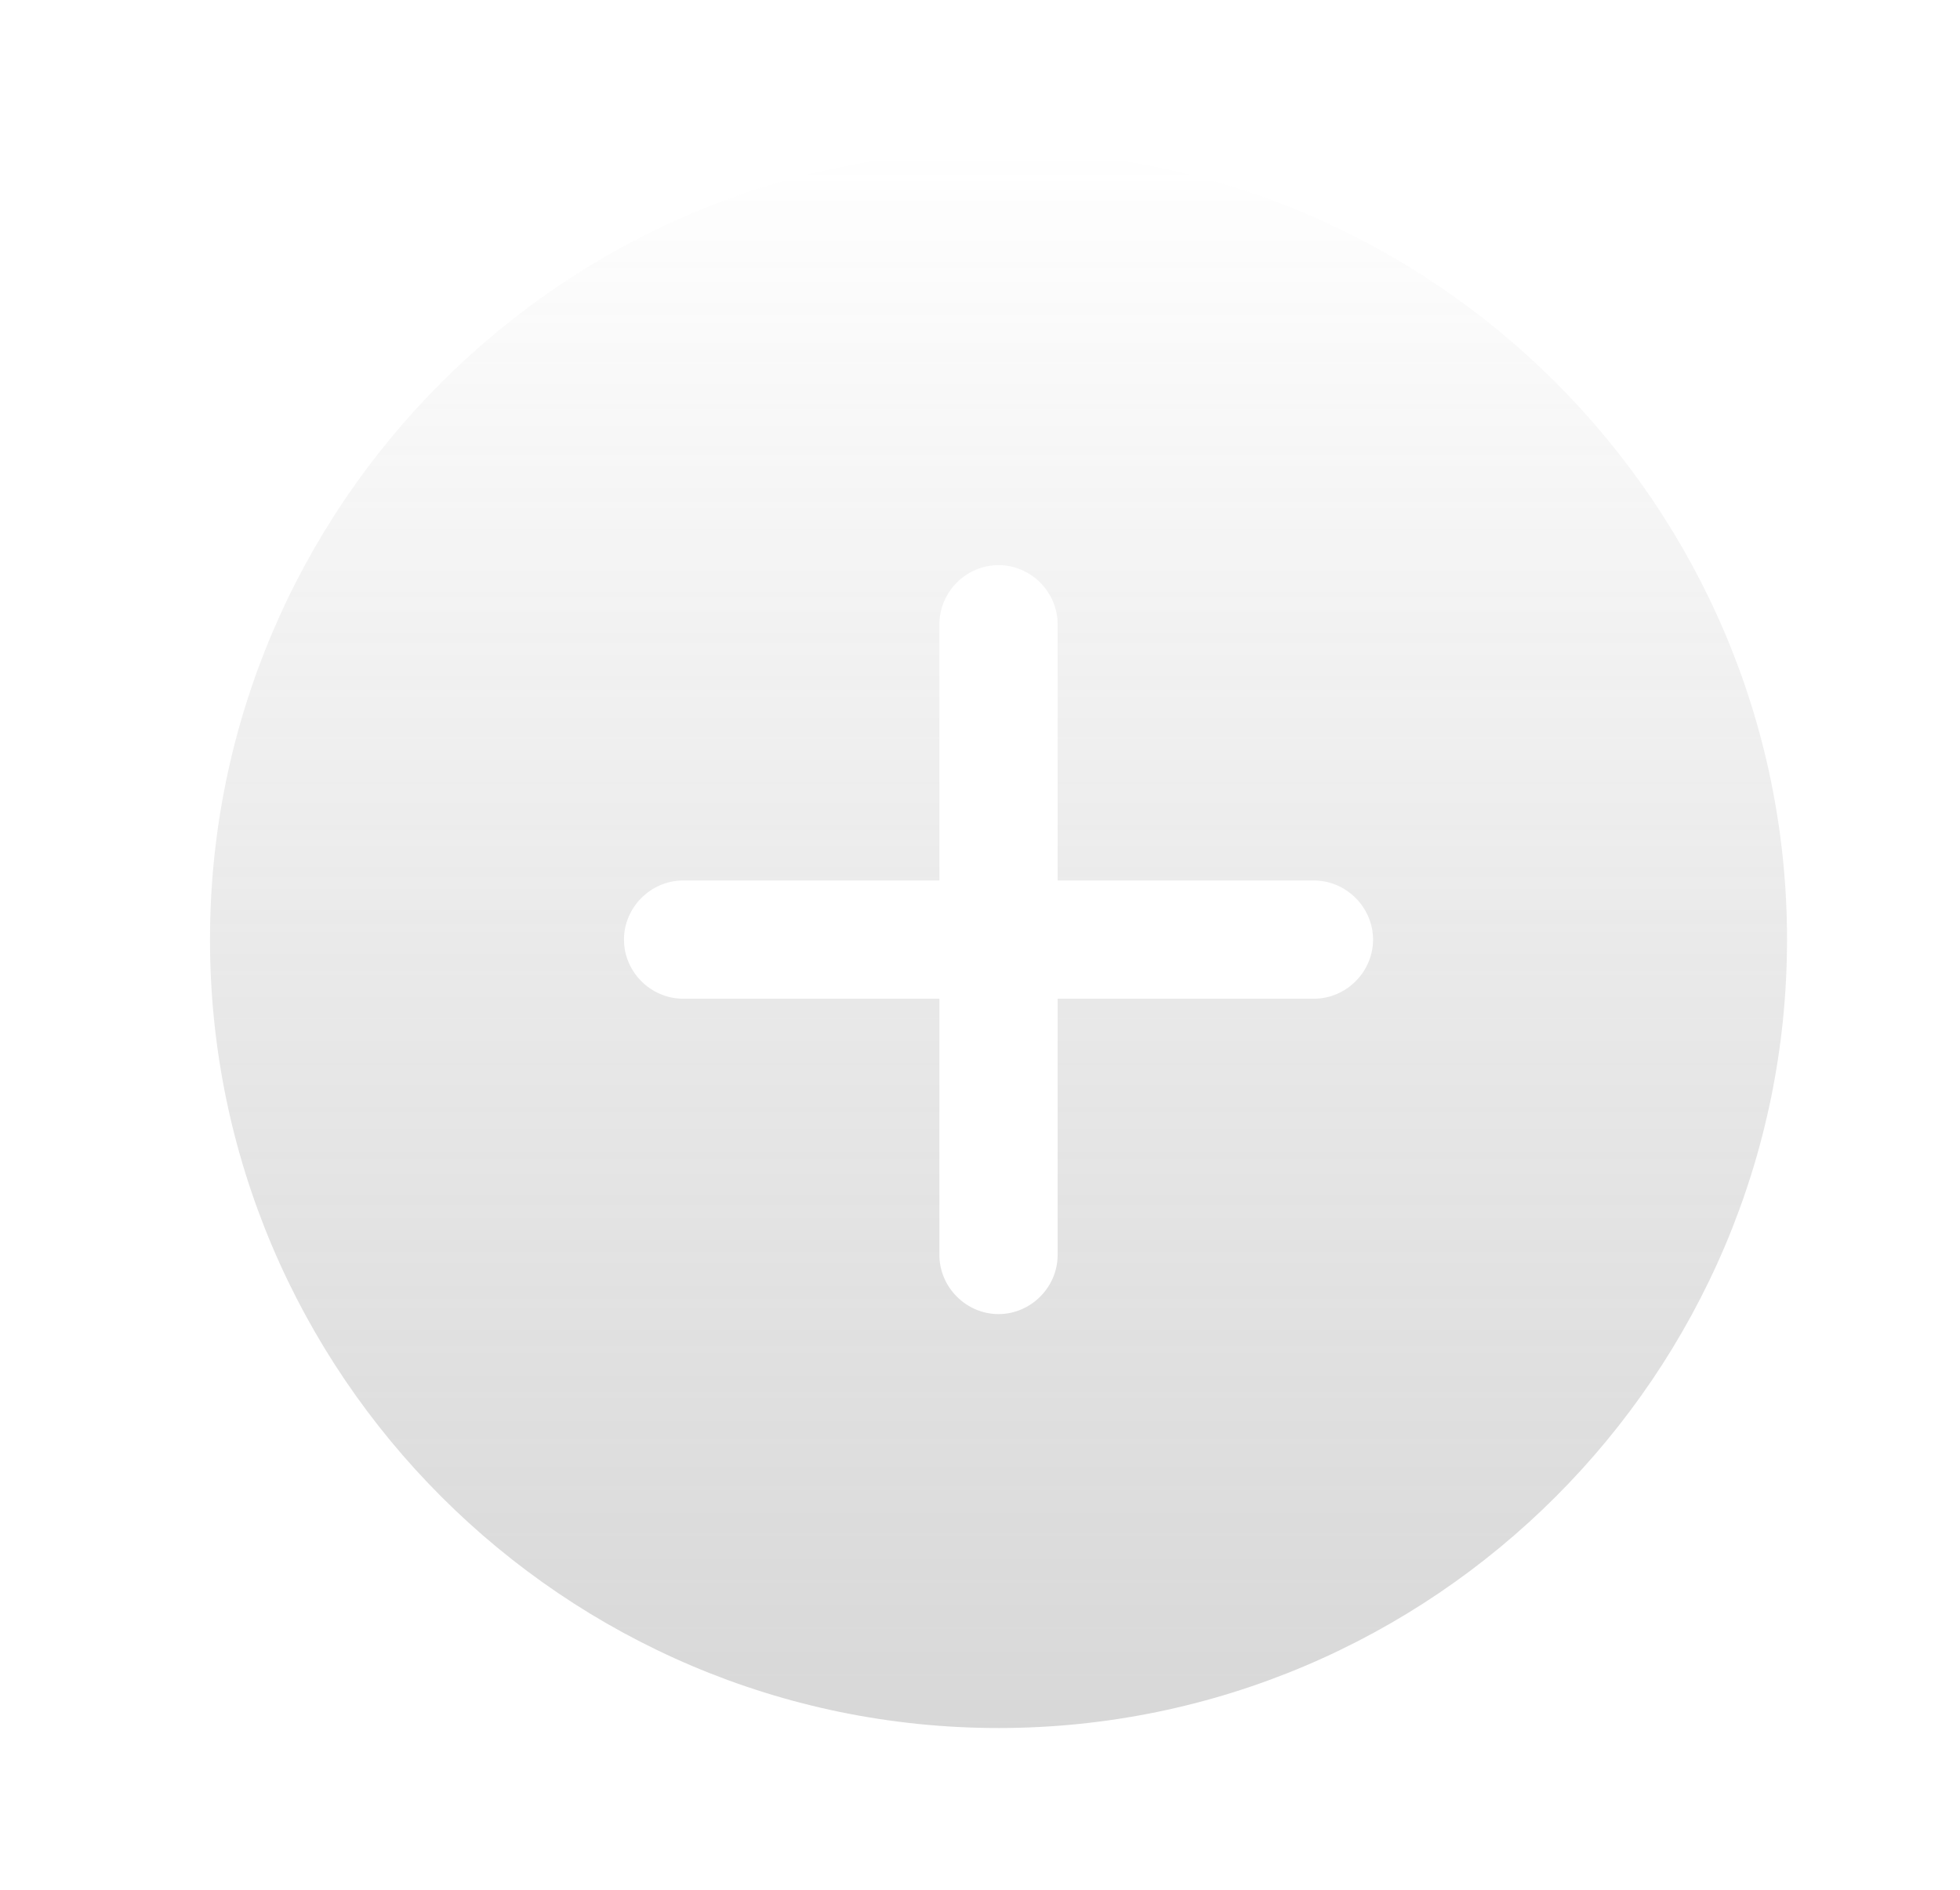 <svg width="28" height="27" viewBox="0 0 28 27" fill="none" xmlns="http://www.w3.org/2000/svg">
<g filter="url(#filter0_d_9932_344)">
<path d="M14.265 0C8.058 0 3 5.058 3 11.265C3 17.471 8.058 22.529 14.265 22.529C20.471 22.529 25.529 17.471 25.529 11.265C25.529 5.058 20.471 0 14.265 0ZM18.77 12.109H15.109V15.77C15.109 16.232 14.726 16.615 14.265 16.615C13.803 16.615 13.42 16.232 13.42 15.77V12.109H9.759C9.297 12.109 8.914 11.726 8.914 11.265C8.914 10.803 9.297 10.42 9.759 10.42H13.42V6.759C13.42 6.297 13.803 5.914 14.265 5.914C14.726 5.914 15.109 6.297 15.109 6.759V10.42H18.77C19.232 10.42 19.615 10.803 19.615 11.265C19.615 11.726 19.232 12.109 18.77 12.109Z" fill="url(#paint0_linear_9932_344)"/>
</g>
<defs>
<filter id="filter0_d_9932_344" x="0.84" y="0" width="26.847" height="26.851" filterUnits="userSpaceOnUse" color-interpolation-filters="sRGB">
<feFlood flood-opacity="0" result="BackgroundImageFix"/>
<feColorMatrix in="SourceAlpha" type="matrix" values="0 0 0 0 0 0 0 0 0 0 0 0 0 0 0 0 0 0 127 0" result="hardAlpha"/>
<feOffset dy="2.16"/>
<feGaussianBlur stdDeviation="1.08"/>
<feComposite in2="hardAlpha" operator="out"/>
<feColorMatrix type="matrix" values="0 0 0 0 0 0 0 0 0 0 0 0 0 0 0 0 0 0 0.1 0"/>
<feBlend mode="normal" in2="BackgroundImageFix" result="effect1_dropShadow_9932_344"/>
<feBlend mode="normal" in="SourceGraphic" in2="effect1_dropShadow_9932_344" result="shape"/>
</filter>
<linearGradient id="paint0_linear_9932_344" x1="14.265" y1="0" x2="14.265" y2="22.529" gradientUnits="userSpaceOnUse">
<stop stop-color="white"/>
<stop offset="1" stop-color="#D2D2D2" stop-opacity="0.868"/>
</linearGradient>
</defs>
</svg>
